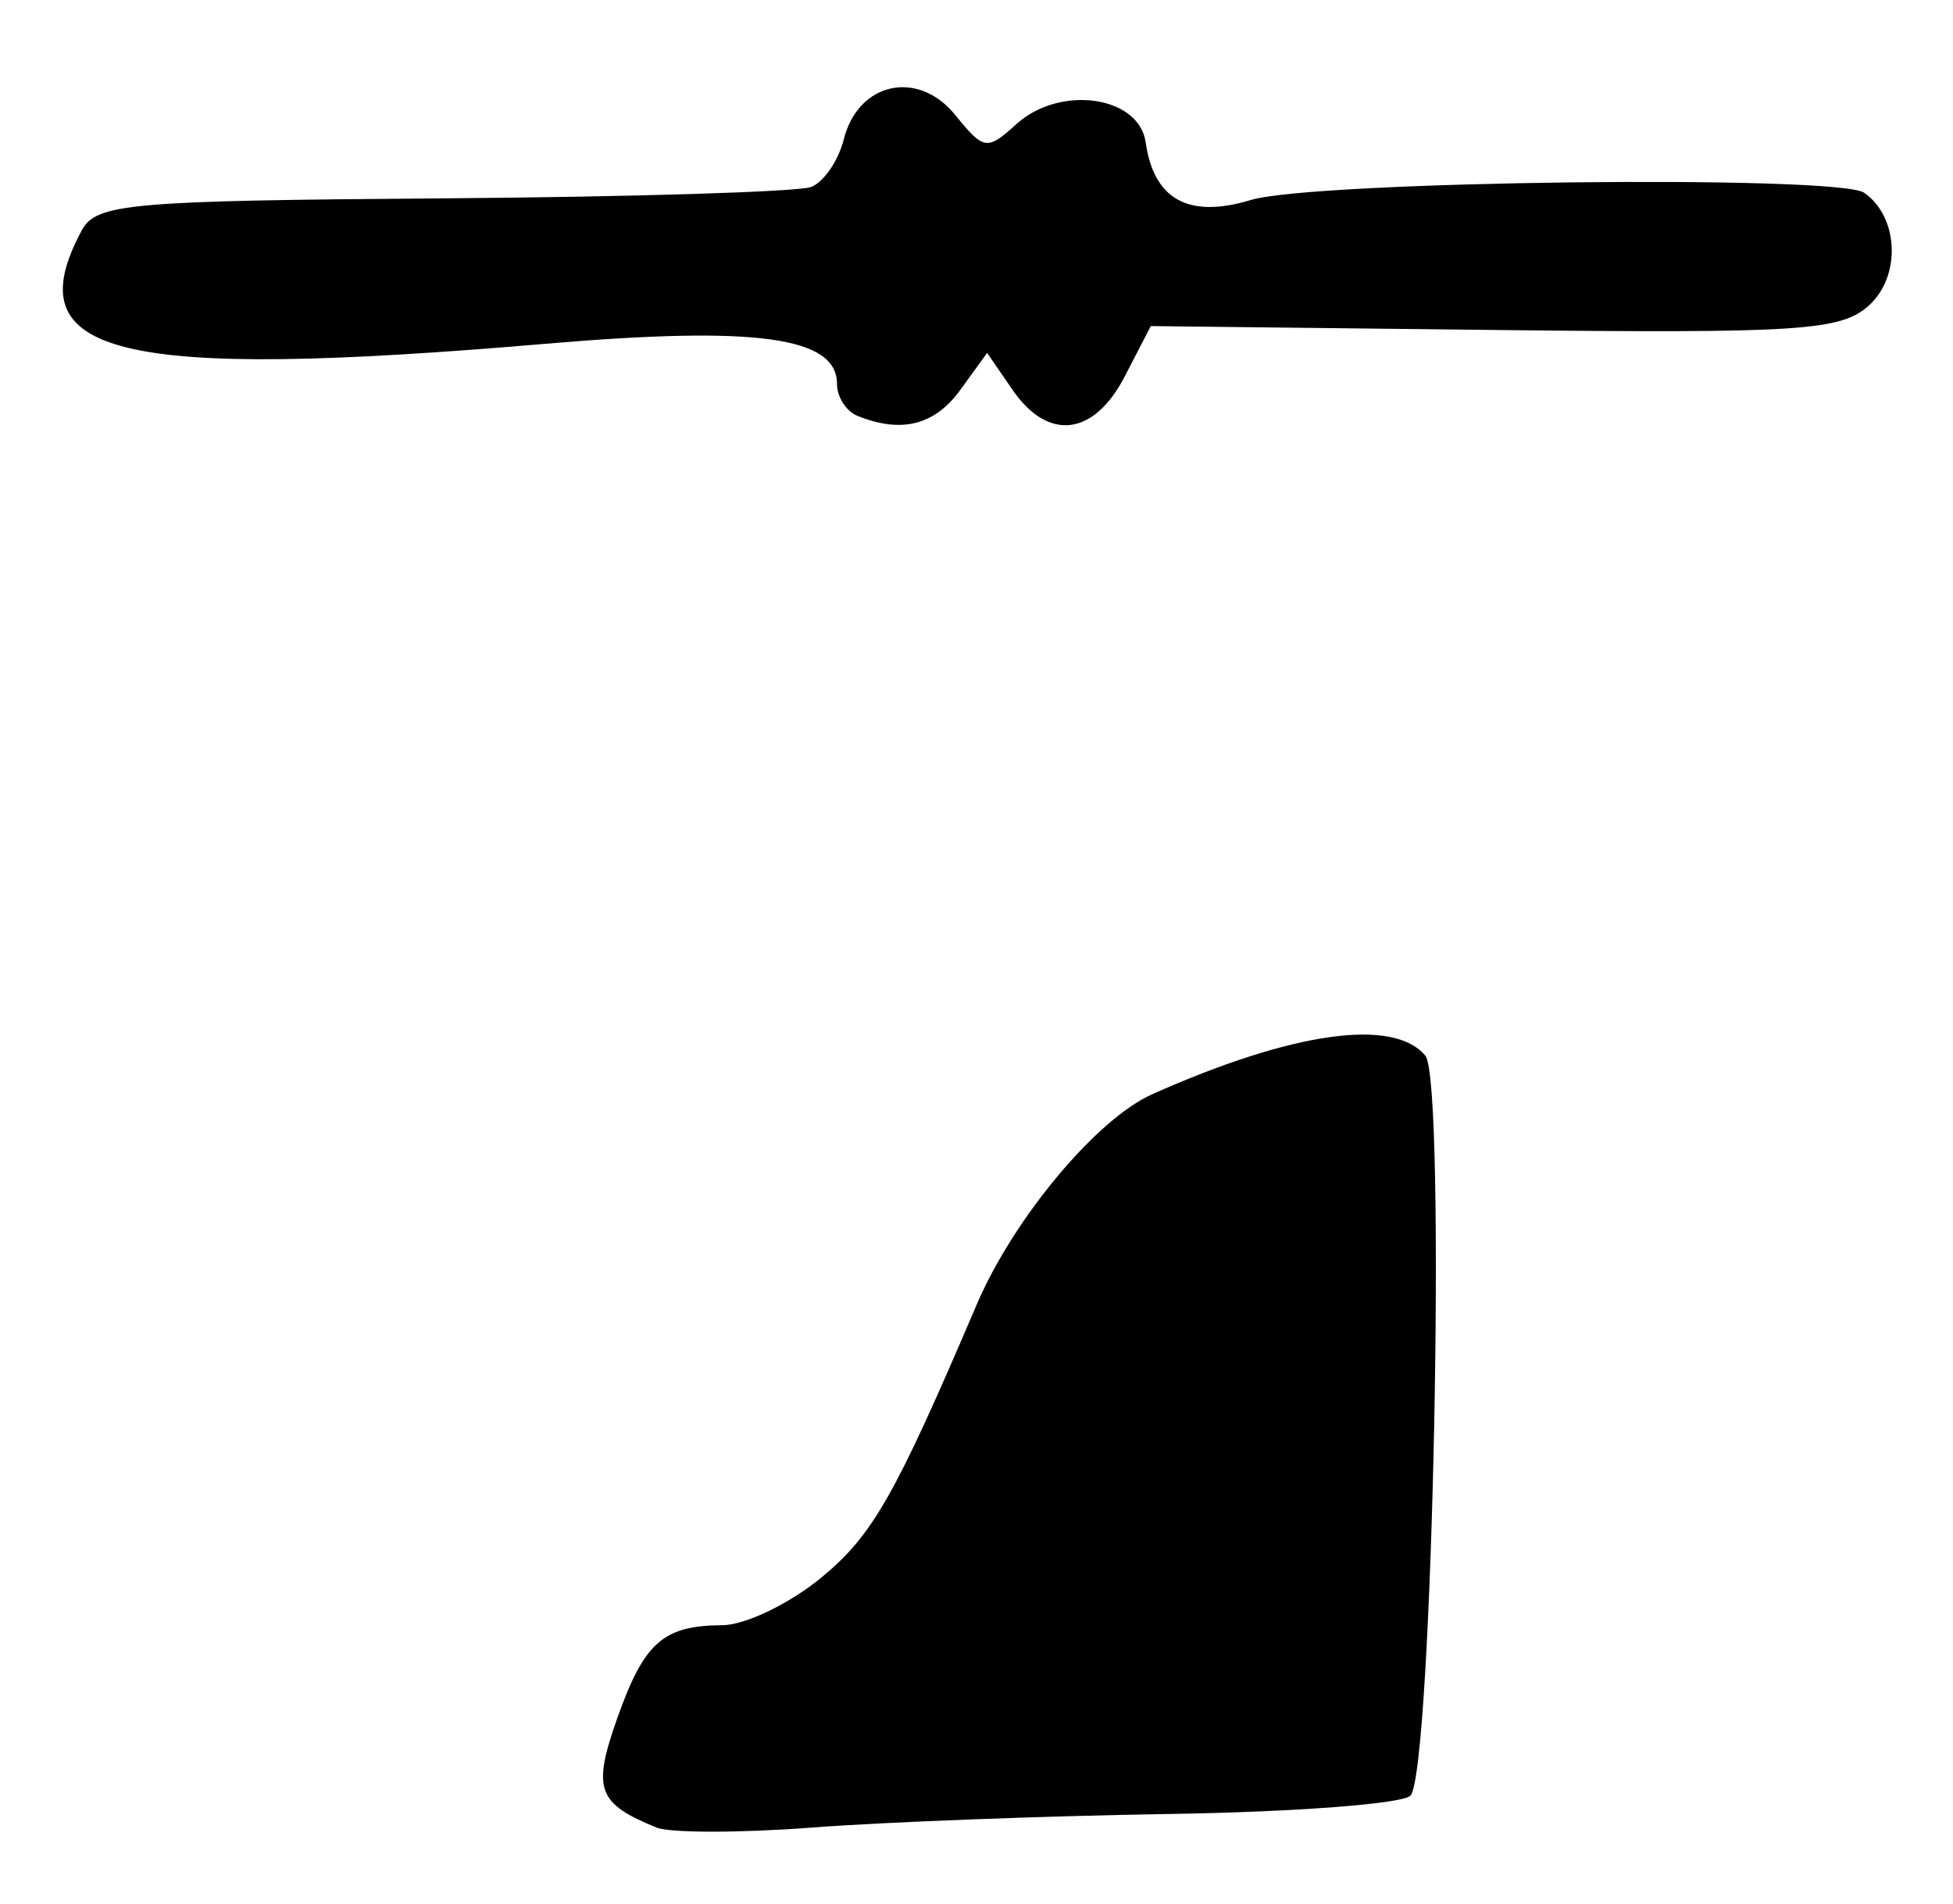 <?xml version="1.0" encoding="UTF-8" standalone="no"?>
<!-- Created with Inkscape (http://www.inkscape.org/) -->

<svg
   version="1.1"
   id="svg12"
   width="158.667"
   height="154.667"
   viewBox="0 0 158.667 154.667"
   xmlns="http://www.w3.org/2000/svg"
   xmlns:svg="http://www.w3.org/2000/svg">
  <defs
     id="defs16" />
  <g
     id="g18">
    <path
       style="fill:#000000;stroke-width:1.333"
       d="m 53.333,148.457 c -4.8,-1.956 -5.219,-3.111 -3.204,-8.824 2.195,-6.22 3.728,-7.583 8.567,-7.612 1.85,-0.011 5.466,-1.754 8.036,-3.873 4.164,-3.432 5.968,-6.601 12.607,-22.148 2.989,-7 9.736,-15.09 14.271,-17.112 11.391,-5.08 19.609,-6.239 22.189,-3.129 1.723,2.076 0.592,58.176 -1.212,60.108 -0.616,0.66 -9.4,1.329 -19.521,1.487 -10.12,0.158 -23.2,0.654 -29.067,1.103 -5.867,0.448 -11.567,0.449 -12.667,3.8e-4 z M 69.667,33.784 c -0.917,-0.37 -1.667,-1.537 -1.667,-2.594 0,-3.83 -6.524,-4.729 -23.686,-3.263 -34.817,2.975 -43.114,0.953 -37.687,-9.188 1.182,-2.208 3.74,-2.437 29.348,-2.626 15.429,-0.114 28.893,-0.53 29.919,-0.923 1.026,-0.394 2.221,-2.132 2.655,-3.864 1.169,-4.658 6.033,-5.721 9.062,-1.98 2.319,2.864 2.572,2.901 4.965,0.736 3.549,-3.211 9.964,-2.303 10.504,1.488 0.662,4.652 3.493,6.203 8.535,4.678 5.155,-1.56 47.717,-2.064 49.835,-0.59 2.817,1.96 3.018,6.775 0.383,9.16 -2.264,2.049 -5.61,2.268 -30.442,1.987 l -27.898,-0.316 -2.115,4.089 c -2.509,4.852 -6.224,5.296 -9.117,1.089 l -2.063,-3 -2.175,3 c -2.085,2.876 -4.783,3.559 -8.357,2.117 z"
       id="path934" />
  </g>
</svg>
